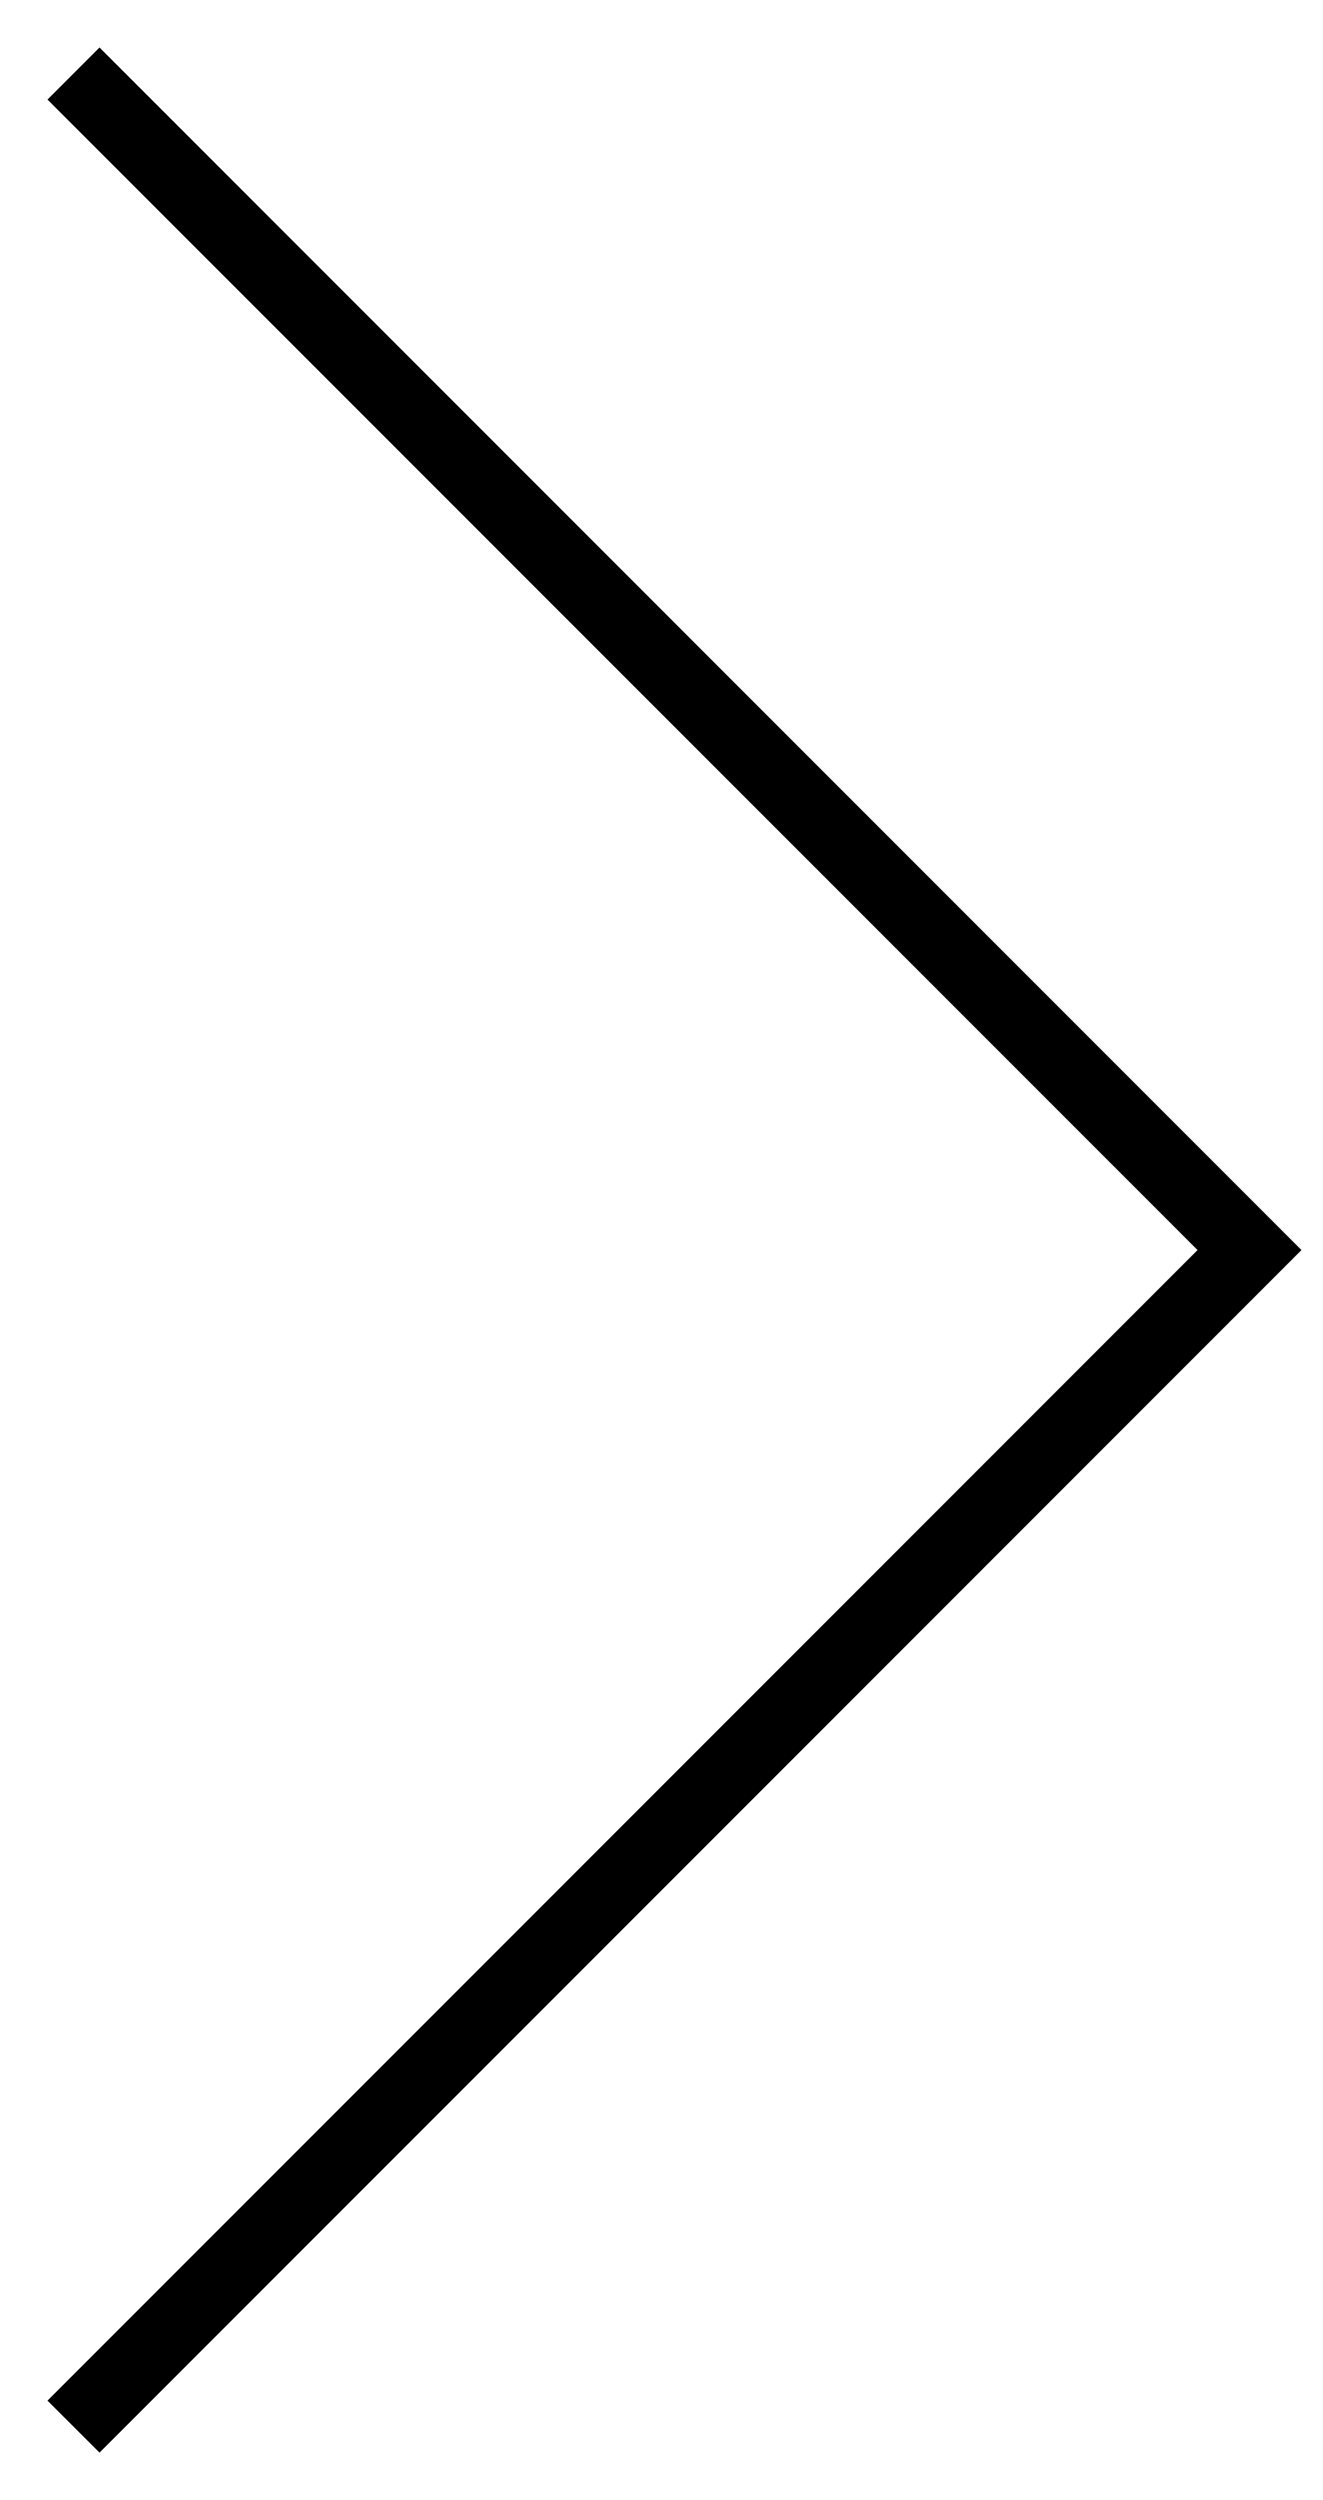 <svg width="18" height="34" viewBox="0 0 18 34" fill="none" xmlns="http://www.w3.org/2000/svg">
<path fill-rule="evenodd" clip-rule="evenodd" d="M1.354 0.646L0.646 1.354L16.293 17L0.646 32.647L1.354 33.354L17.707 17L1.354 0.646Z" fill="black"/>
</svg>
